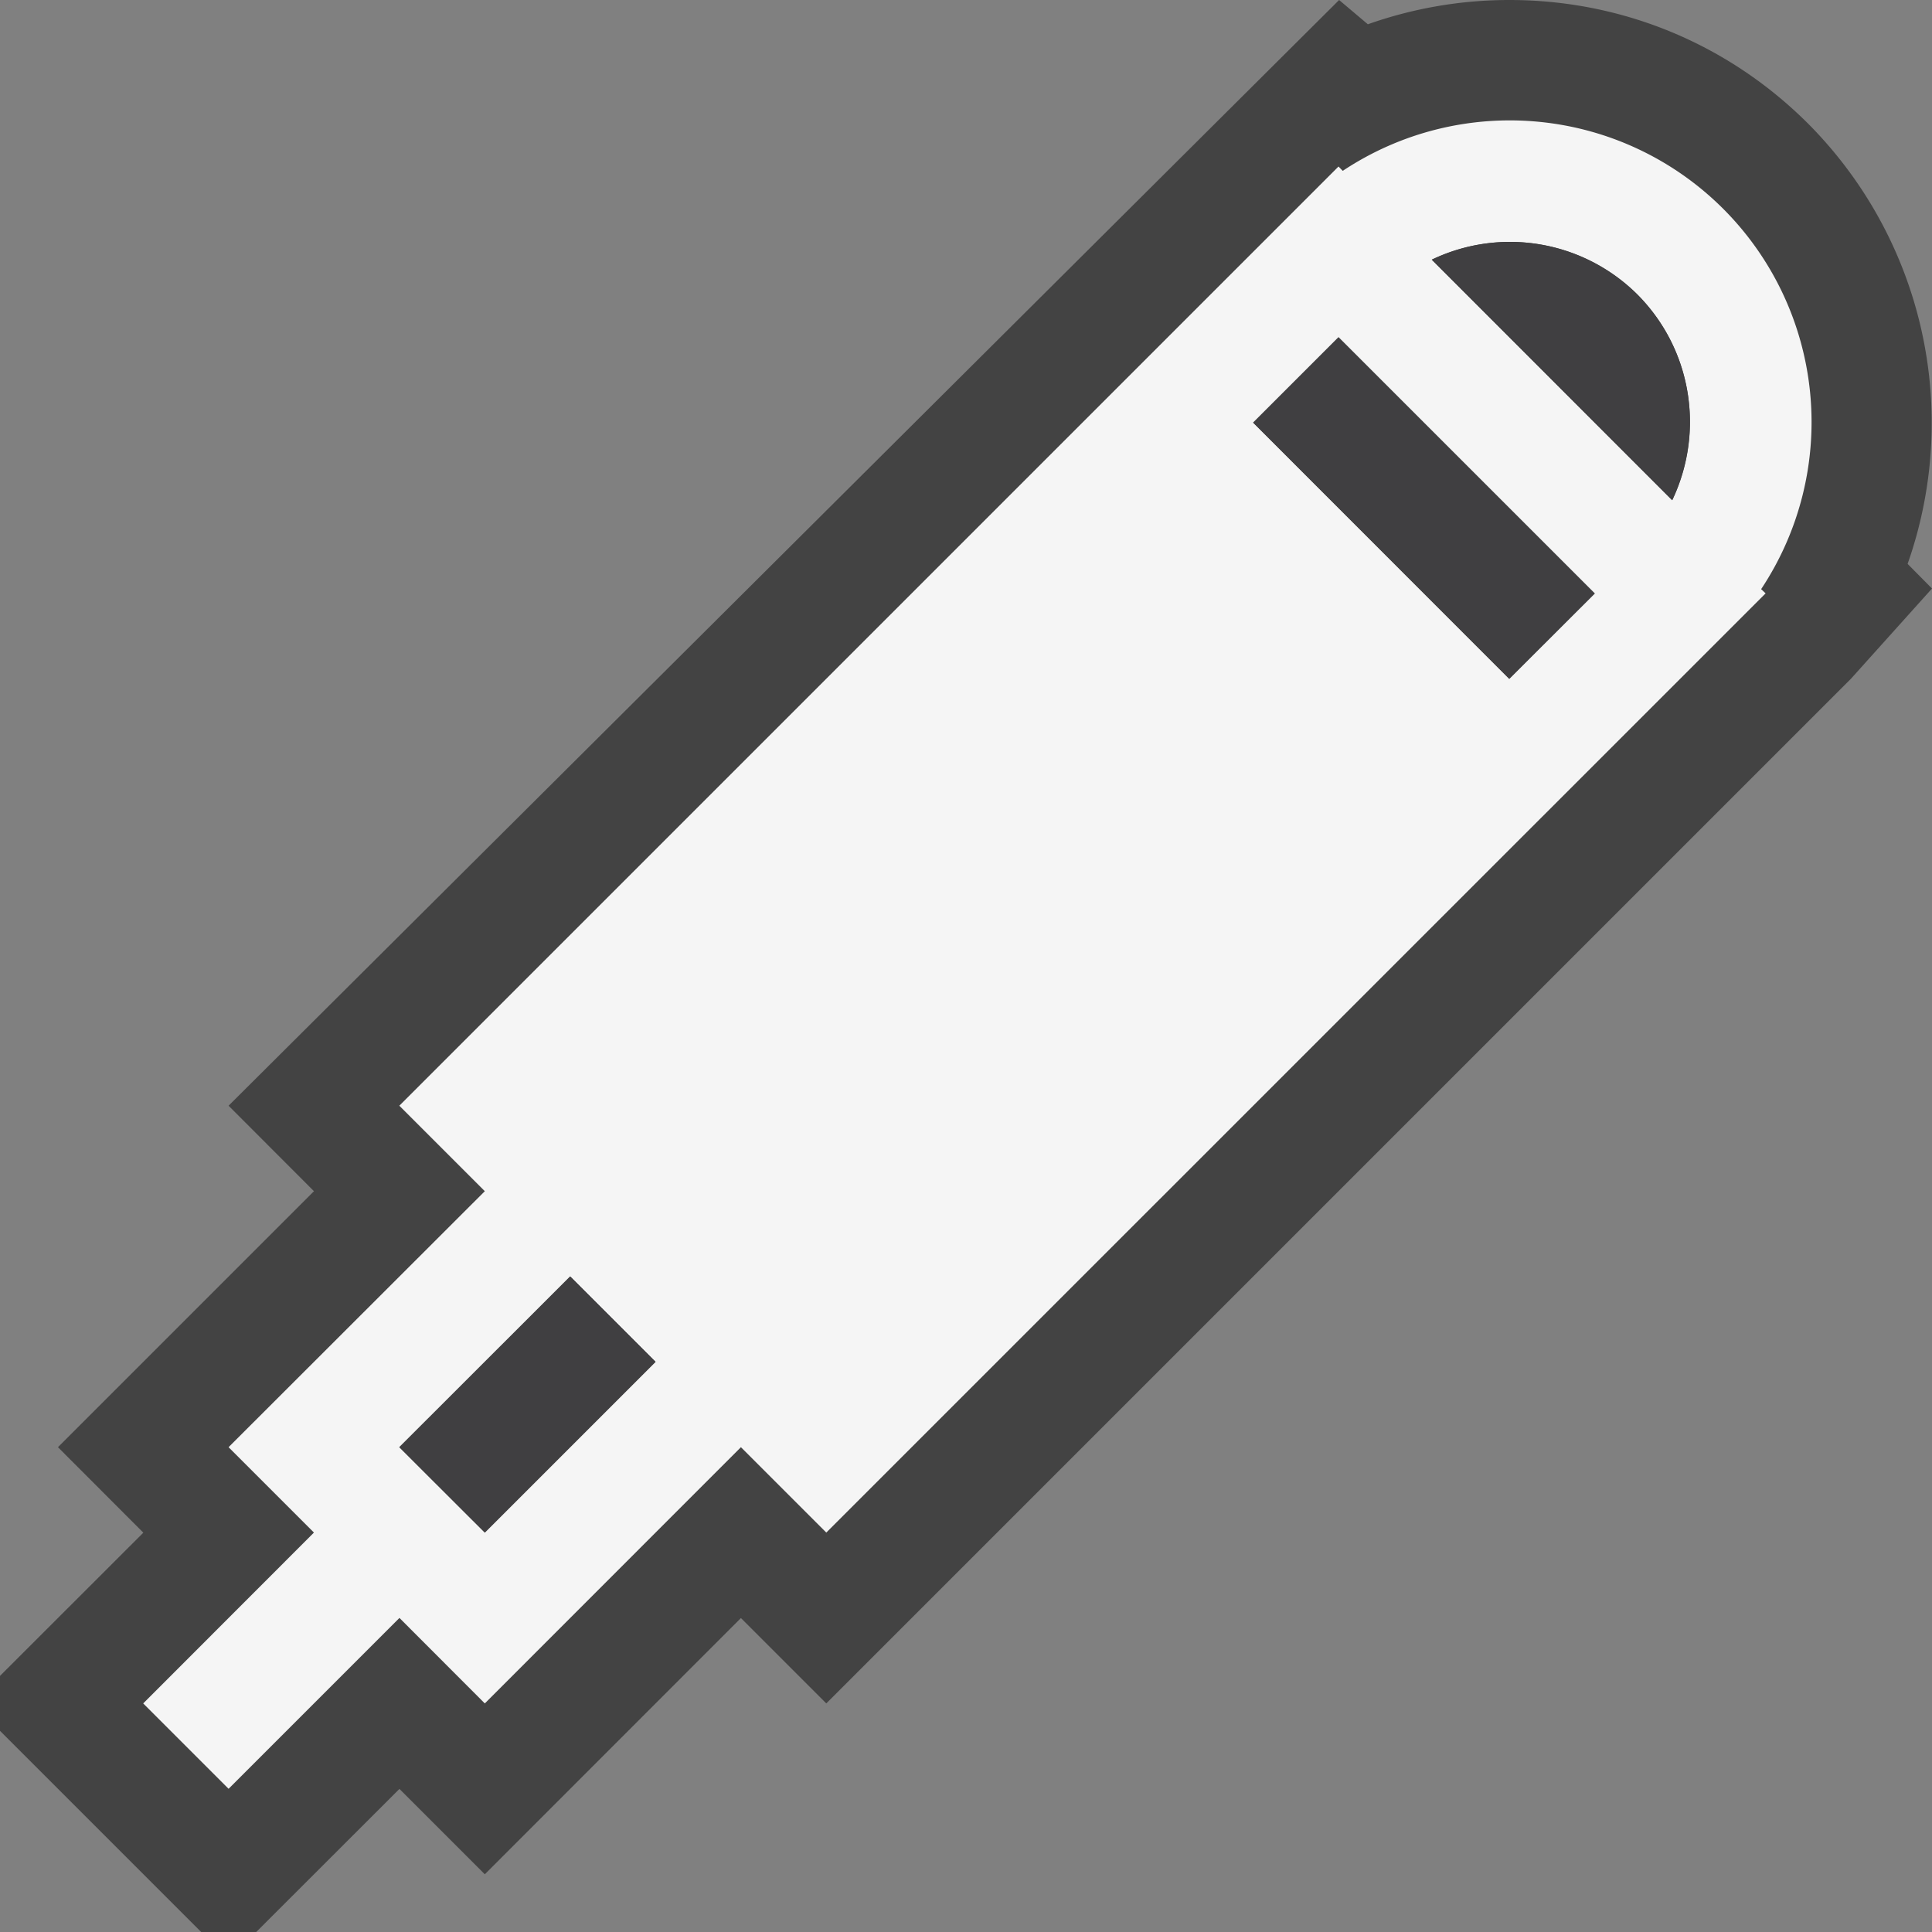 <svg xmlns="http://www.w3.org/2000/svg" viewBox="0 0 16 16"><rect x="0" y="0" width="16" height="16" fill="#808080" stroke="none"/><style>.st0{fill:#434343}.st1{fill:#f5f5f5}.st2{fill:#403F41}</style><path class="st0" d="M16 4.874l-.672.748-8.485 8.485-.707-.707-2.121 2.122-.707-.707L2.122 16h-.456L0 14.334v-.455l1.187-1.186-.707-.708 2.12-2.12-.707-.708L11.09 0l.238.201A3.512 3.512 0 0 1 12.5 0c.935 0 1.814.364 2.475 1.025a3.513 3.513 0 0 1 .823 3.645l.202.204z" id="outline"/><path class="st1" d="M14.585 4.879a2.499 2.499 0 0 0-3.465-3.464l-.035-.036-7.778 7.778.708.708-2.122 2.12.707.707-1.414 1.415.707.707 1.415-1.415.707.708 2.121-2.122.707.707 7.425-7.424.354-.354-.037-.035zm-10.57 7.813l-.708-.707 1.415-1.414.707.707-1.414 1.414zm7.842-10.541a1.494 1.494 0 0 1 1.703.289c.461.461.553 1.146.288 1.703l-1.991-1.992zm-.772.642l2.122 2.122-.708.707L10.378 3.5l.707-.707z" id="icon_x5F_bg"/><path class="st2" d="M5.429 11.278l-1.414 1.414-.708-.707 1.415-1.414.707.707zm8.132-8.839a1.498 1.498 0 0 0-1.703-.289l1.991 1.992a1.5 1.5 0 0 0-.288-1.703zm-1.062 3.183l.708-.707-2.122-2.122-.707.707 2.121 2.122z" id="icon_x5F_fg"/></svg>